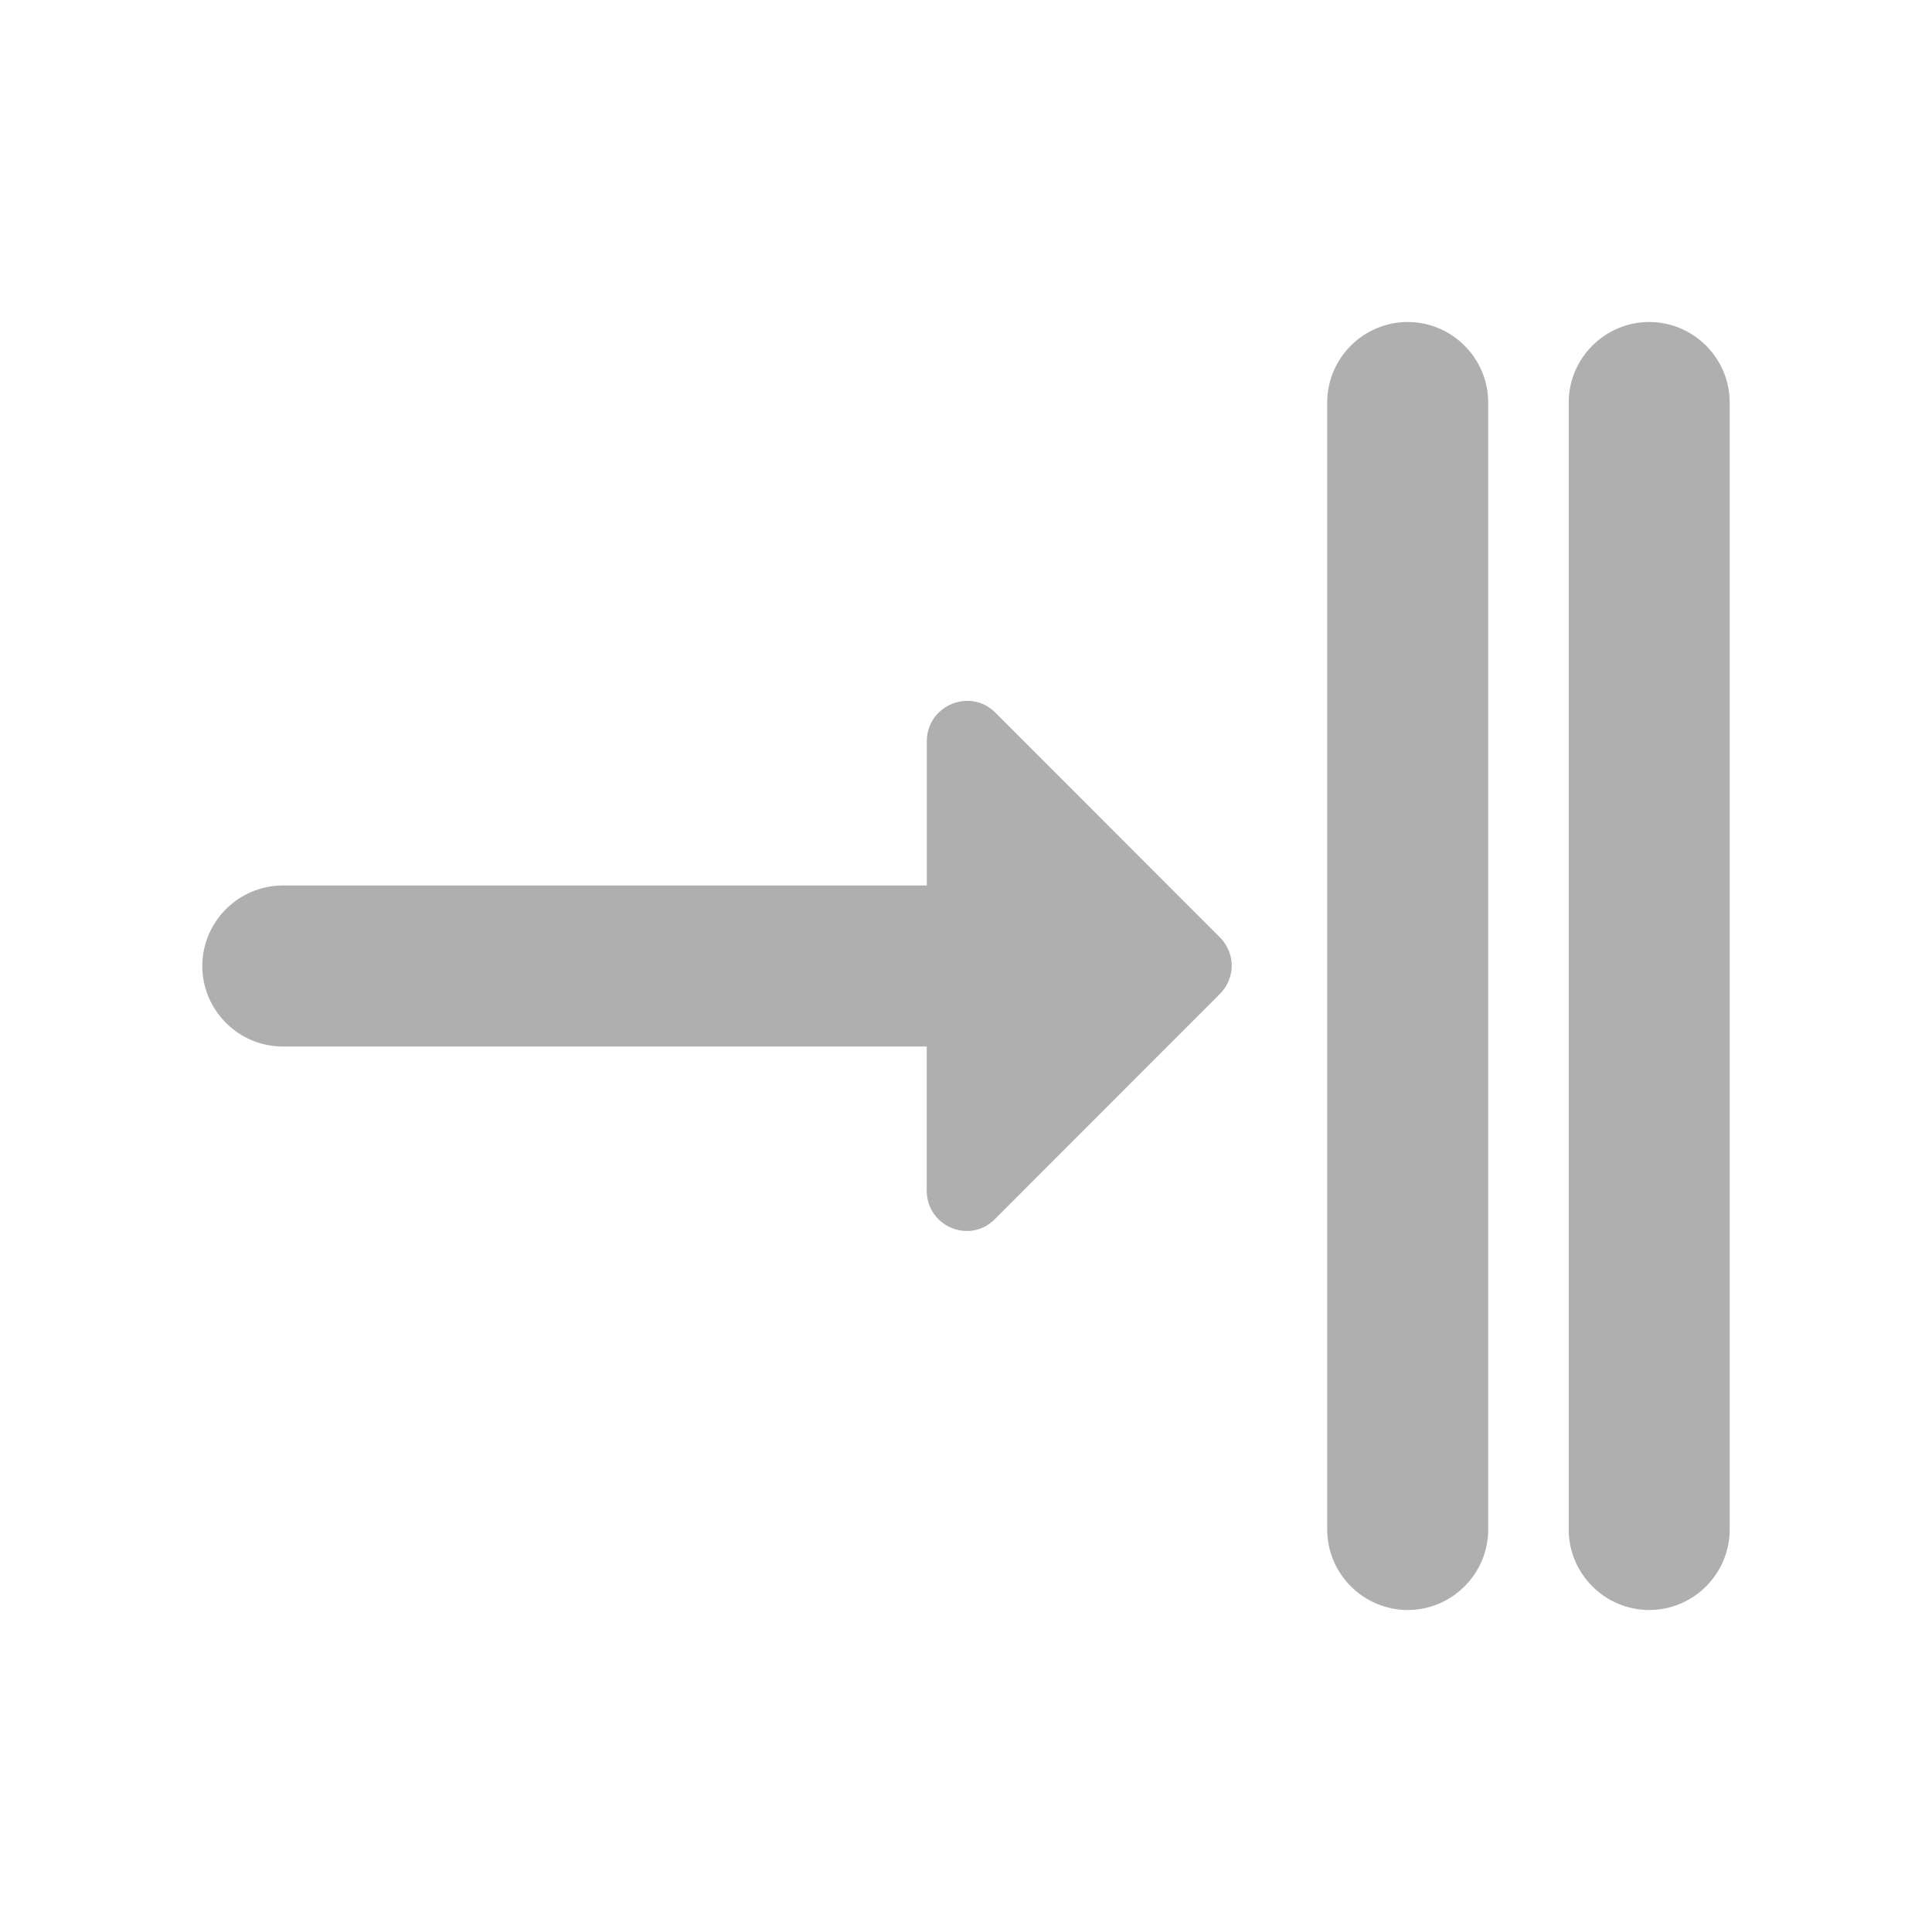 <?xml version="1.0" encoding="UTF-8" standalone="no"?>
<svg
   xmlns:dc="http://purl.org/dc/elements/1.1/"
   xmlns:cc="http://creativecommons.org/ns#"
   xmlns:rdf="http://www.w3.org/1999/02/22-rdf-syntax-ns#"
   xmlns:svg="http://www.w3.org/2000/svg"
   xmlns="http://www.w3.org/2000/svg"
   xmlns:sodipodi="http://sodipodi.sourceforge.net/DTD/sodipodi-0.dtd"
   xmlns:inkscape="http://www.inkscape.org/namespaces/inkscape"
   version="1.1"
   id="mdi-arrow-collapse-horizontal"
   width="24"
   height="24"
   viewBox="0 0 24 24"
   sodipodi:docname="distribute-horizontal-left (copy).svg"
   inkscape:version="1.0.2 (e86c870879, 2021-01-15)">
  <defs
     id="defs7" />
  <sodipodi:namedview
     pagecolor="#ffffff"
     bordercolor="#666666"
     borderopacity="1"
     objecttolerance="10"
     gridtolerance="10"
     guidetolerance="10"
     inkscape:pageopacity="0"
     inkscape:pageshadow="2"
     inkscape:window-width="1920"
     inkscape:window-height="1011"
     id="namedview5"
     showgrid="false"
     inkscape:zoom="31"
     inkscape:cx="7.9908014"
     inkscape:cy="11.054561"
     inkscape:window-x="0"
     inkscape:window-y="0"
     inkscape:window-maximized="1"
     inkscape:current-layer="mdi-arrow-collapse-horizontal"
     inkscape:document-rotation="0" />
  <path fill="#afafaf"
     id="path2-3"
     d="m 20.487,4 c 0.55,0 1,0.45 1,1 v 14 c 0,0.55 -0.45,1 -1,1 -0.55,0 -1,-0.45 -1,-1 V 5 c 0,-0.55 0.45,-1 1,-1 z m -3,0 c 0.55,0 1,0.45 1,1 v 14 c 0,0.55 -0.45,1 -1,1 -0.55,0 -1,-0.45 -1,-1 V 5 c 0,-0.55 0.45,-1 1,-1 z m -5.389,4.713 c 0.094,0.016 0.186,0.059 0.264,0.137 l 2.789,2.791 c 0.2,0.2 0.2,0.509 0,0.709 l -2.789,2.791 c -0.31,0.32 -0.85,0.098 -0.85,-0.352 V 13 H 3.513 c -0.55,0 -1,-0.45 -1,-1 0,-0.55 0.45,-1 1,-1 H 11.513 V 9.211 c 0,-0.338 0.303,-0.546 0.586,-0.498 z" />
</svg>
